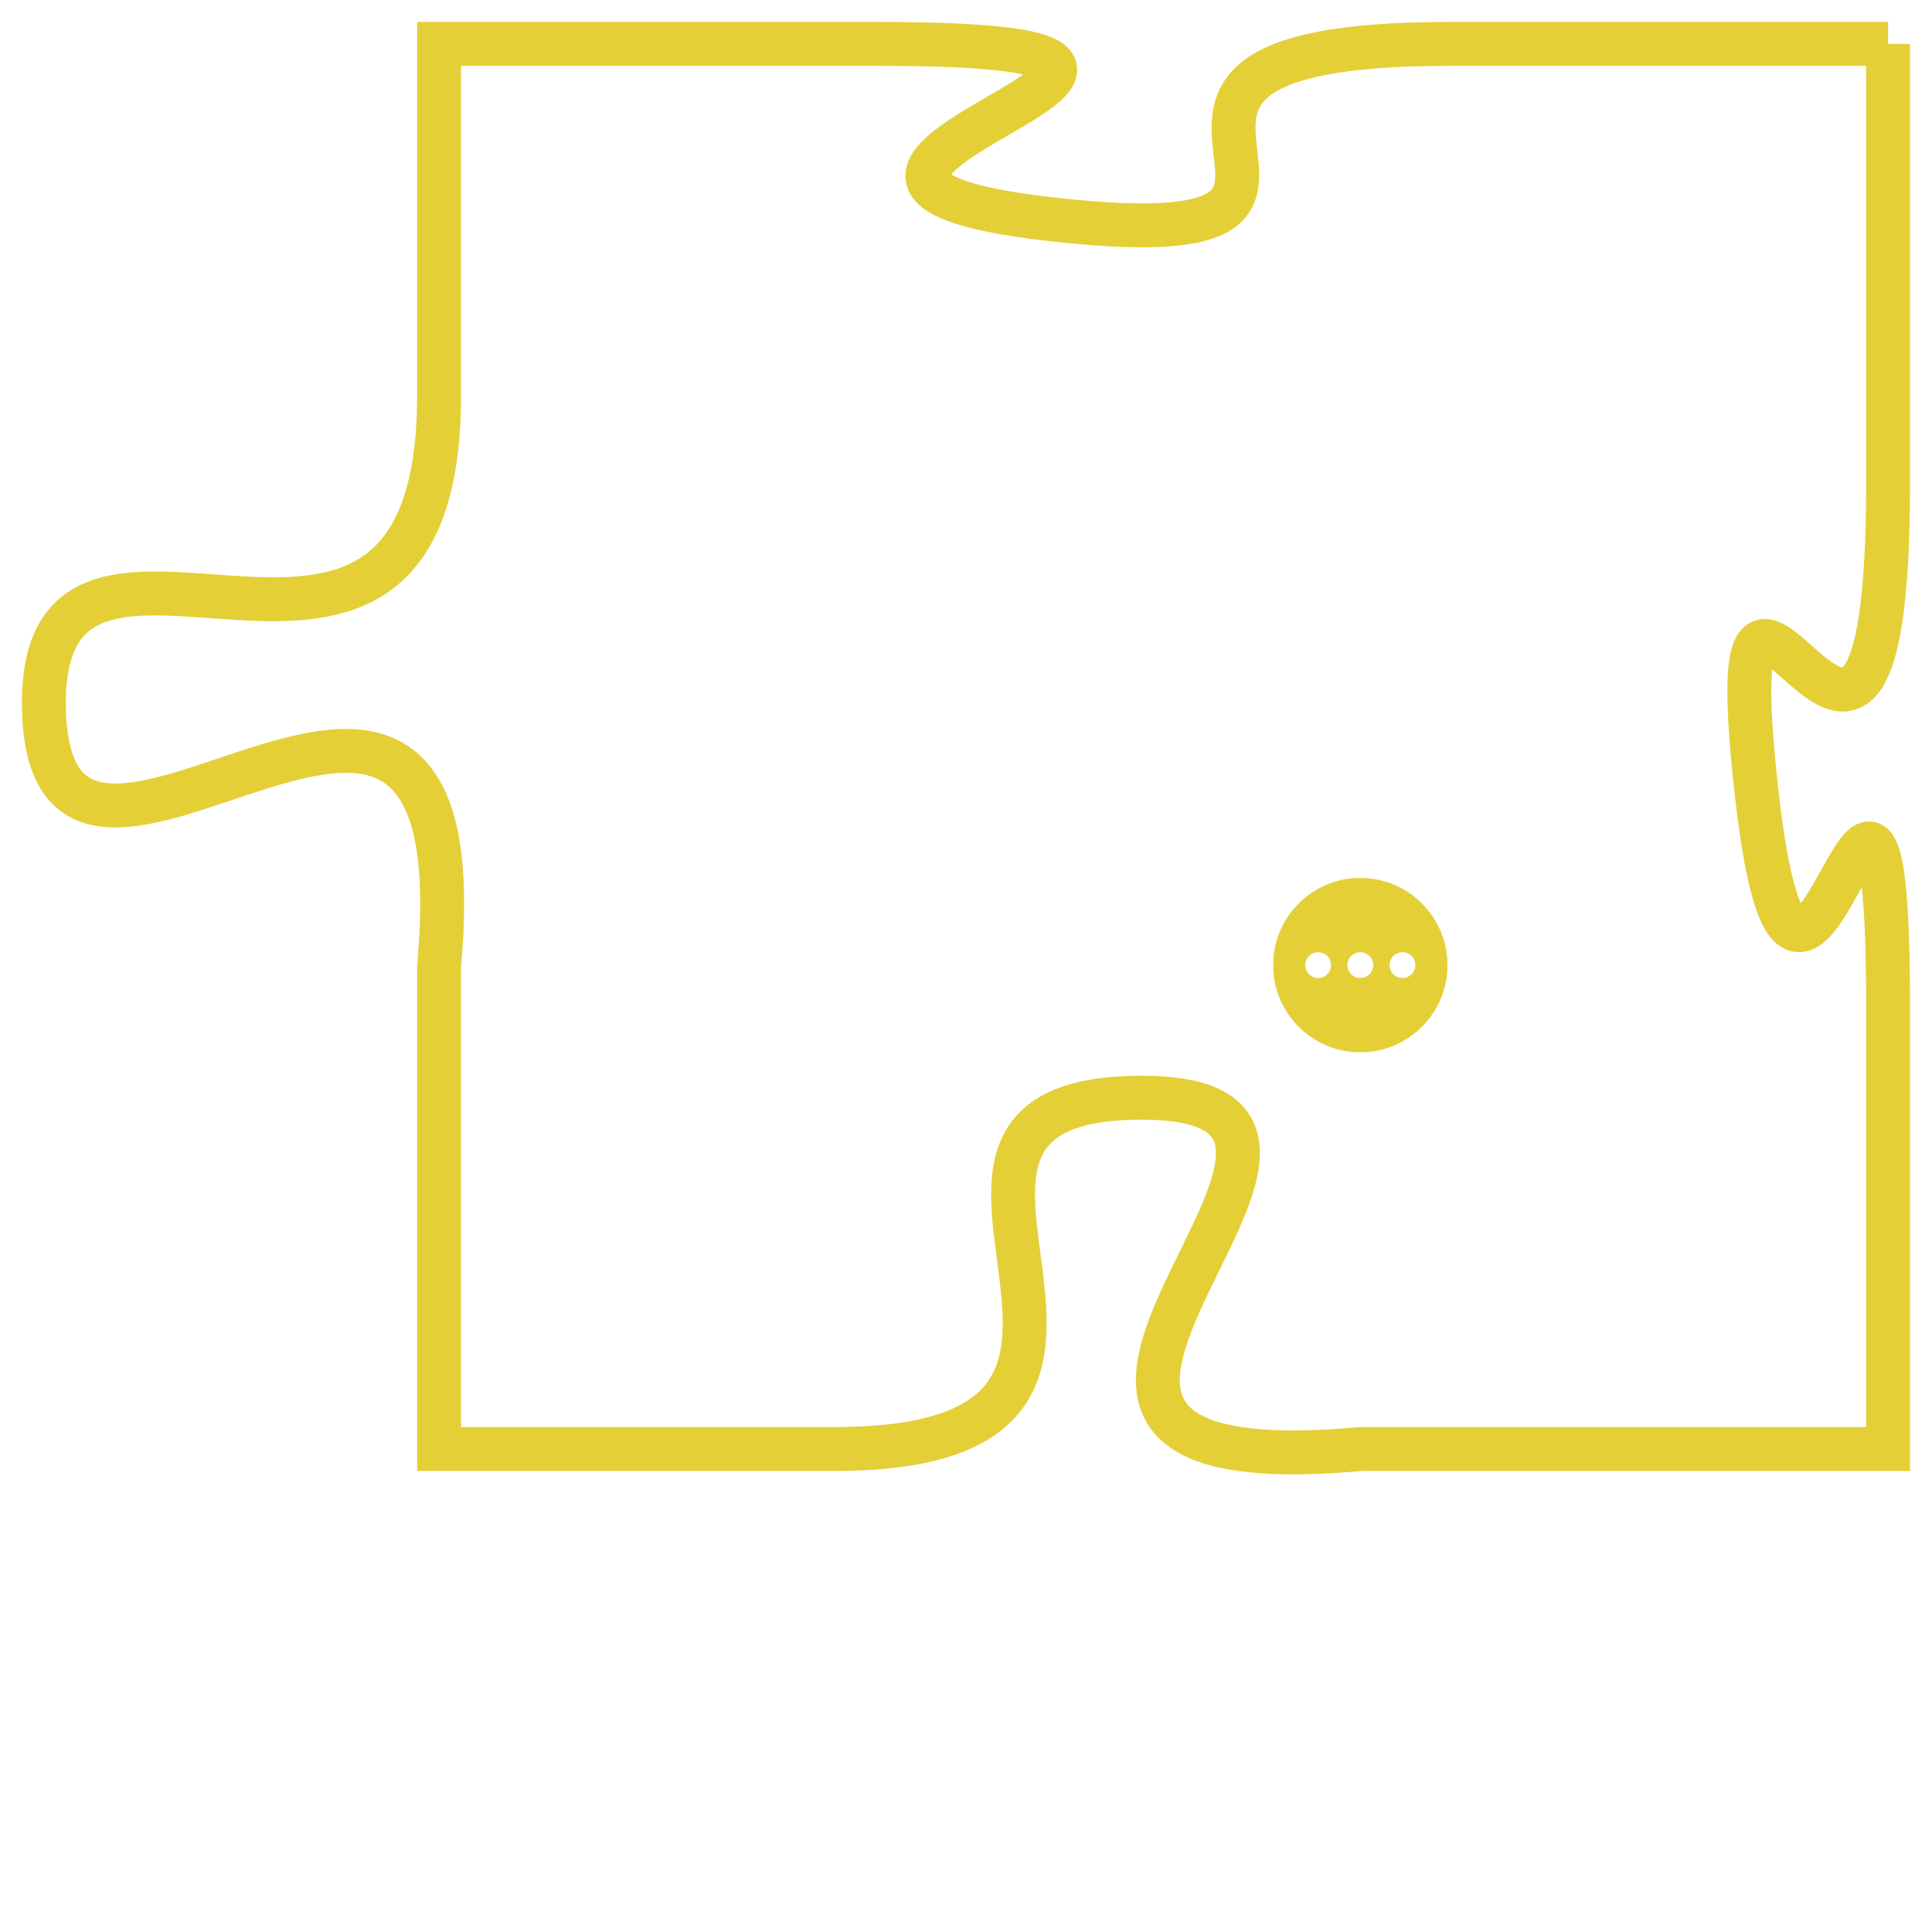 <svg version="1.1" xmlns="http://www.w3.org/2000/svg" xmlns:xlink="http://www.w3.org/1999/xlink" fill="transparent" x="0" y="0" width="350" height="350" preserveAspectRatio="xMinYMin slice"><style type="text/css">.links{fill:transparent;stroke: #E4CF37;}.links:hover{fill:#63D272; opacity:0.4;}</style><defs><g id="allt"><path id="t2183" d="M3432,512 L3422,512 C3412,512 3422,517 3413,516 C3404,515 3420,512 3409,512 L3399,512 3399,512 L3399,520 C3399,529 3390,521 3390,527 C3390,534 3400,522 3399,533 L3399,544 3399,544 L3408,544 C3417,544 3408,536 3415,536 C3422,536 3409,545 3420,544 L3432,544 3432,544 L3432,534 C3432,524 3430,538 3429,529 C3428,520 3432,533 3432,522 L3432,512"/></g><clipPath id="c" clipRule="evenodd" fill="transparent"><use href="#t2183"/></clipPath></defs><svg viewBox="3389 511 44 35" preserveAspectRatio="xMinYMin meet"><svg width="4380" height="2430"><g><image crossorigin="anonymous" x="0" y="0" href="https://nftpuzzle.license-token.com/assets/completepuzzle.svg" width="100%" height="100%" /><g class="links"><use href="#t2183"/></g></g></svg><svg x="3418" y="531" height="9%" width="9%" viewBox="0 0 330 330"><g><a xlink:href="https://nftpuzzle.license-token.com/" class="links"><title>See the most innovative NFT based token software licensing project</title><path fill="#E4CF37" id="more" d="M165,0C74.019,0,0,74.019,0,165s74.019,165,165,165s165-74.019,165-165S255.981,0,165,0z M85,190 c-13.785,0-25-11.215-25-25s11.215-25,25-25s25,11.215,25,25S98.785,190,85,190z M165,190c-13.785,0-25-11.215-25-25 s11.215-25,25-25s25,11.215,25,25S178.785,190,165,190z M245,190c-13.785,0-25-11.215-25-25s11.215-25,25-25 c13.785,0,25,11.215,25,25S258.785,190,245,190z"></path></a></g></svg></svg></svg>